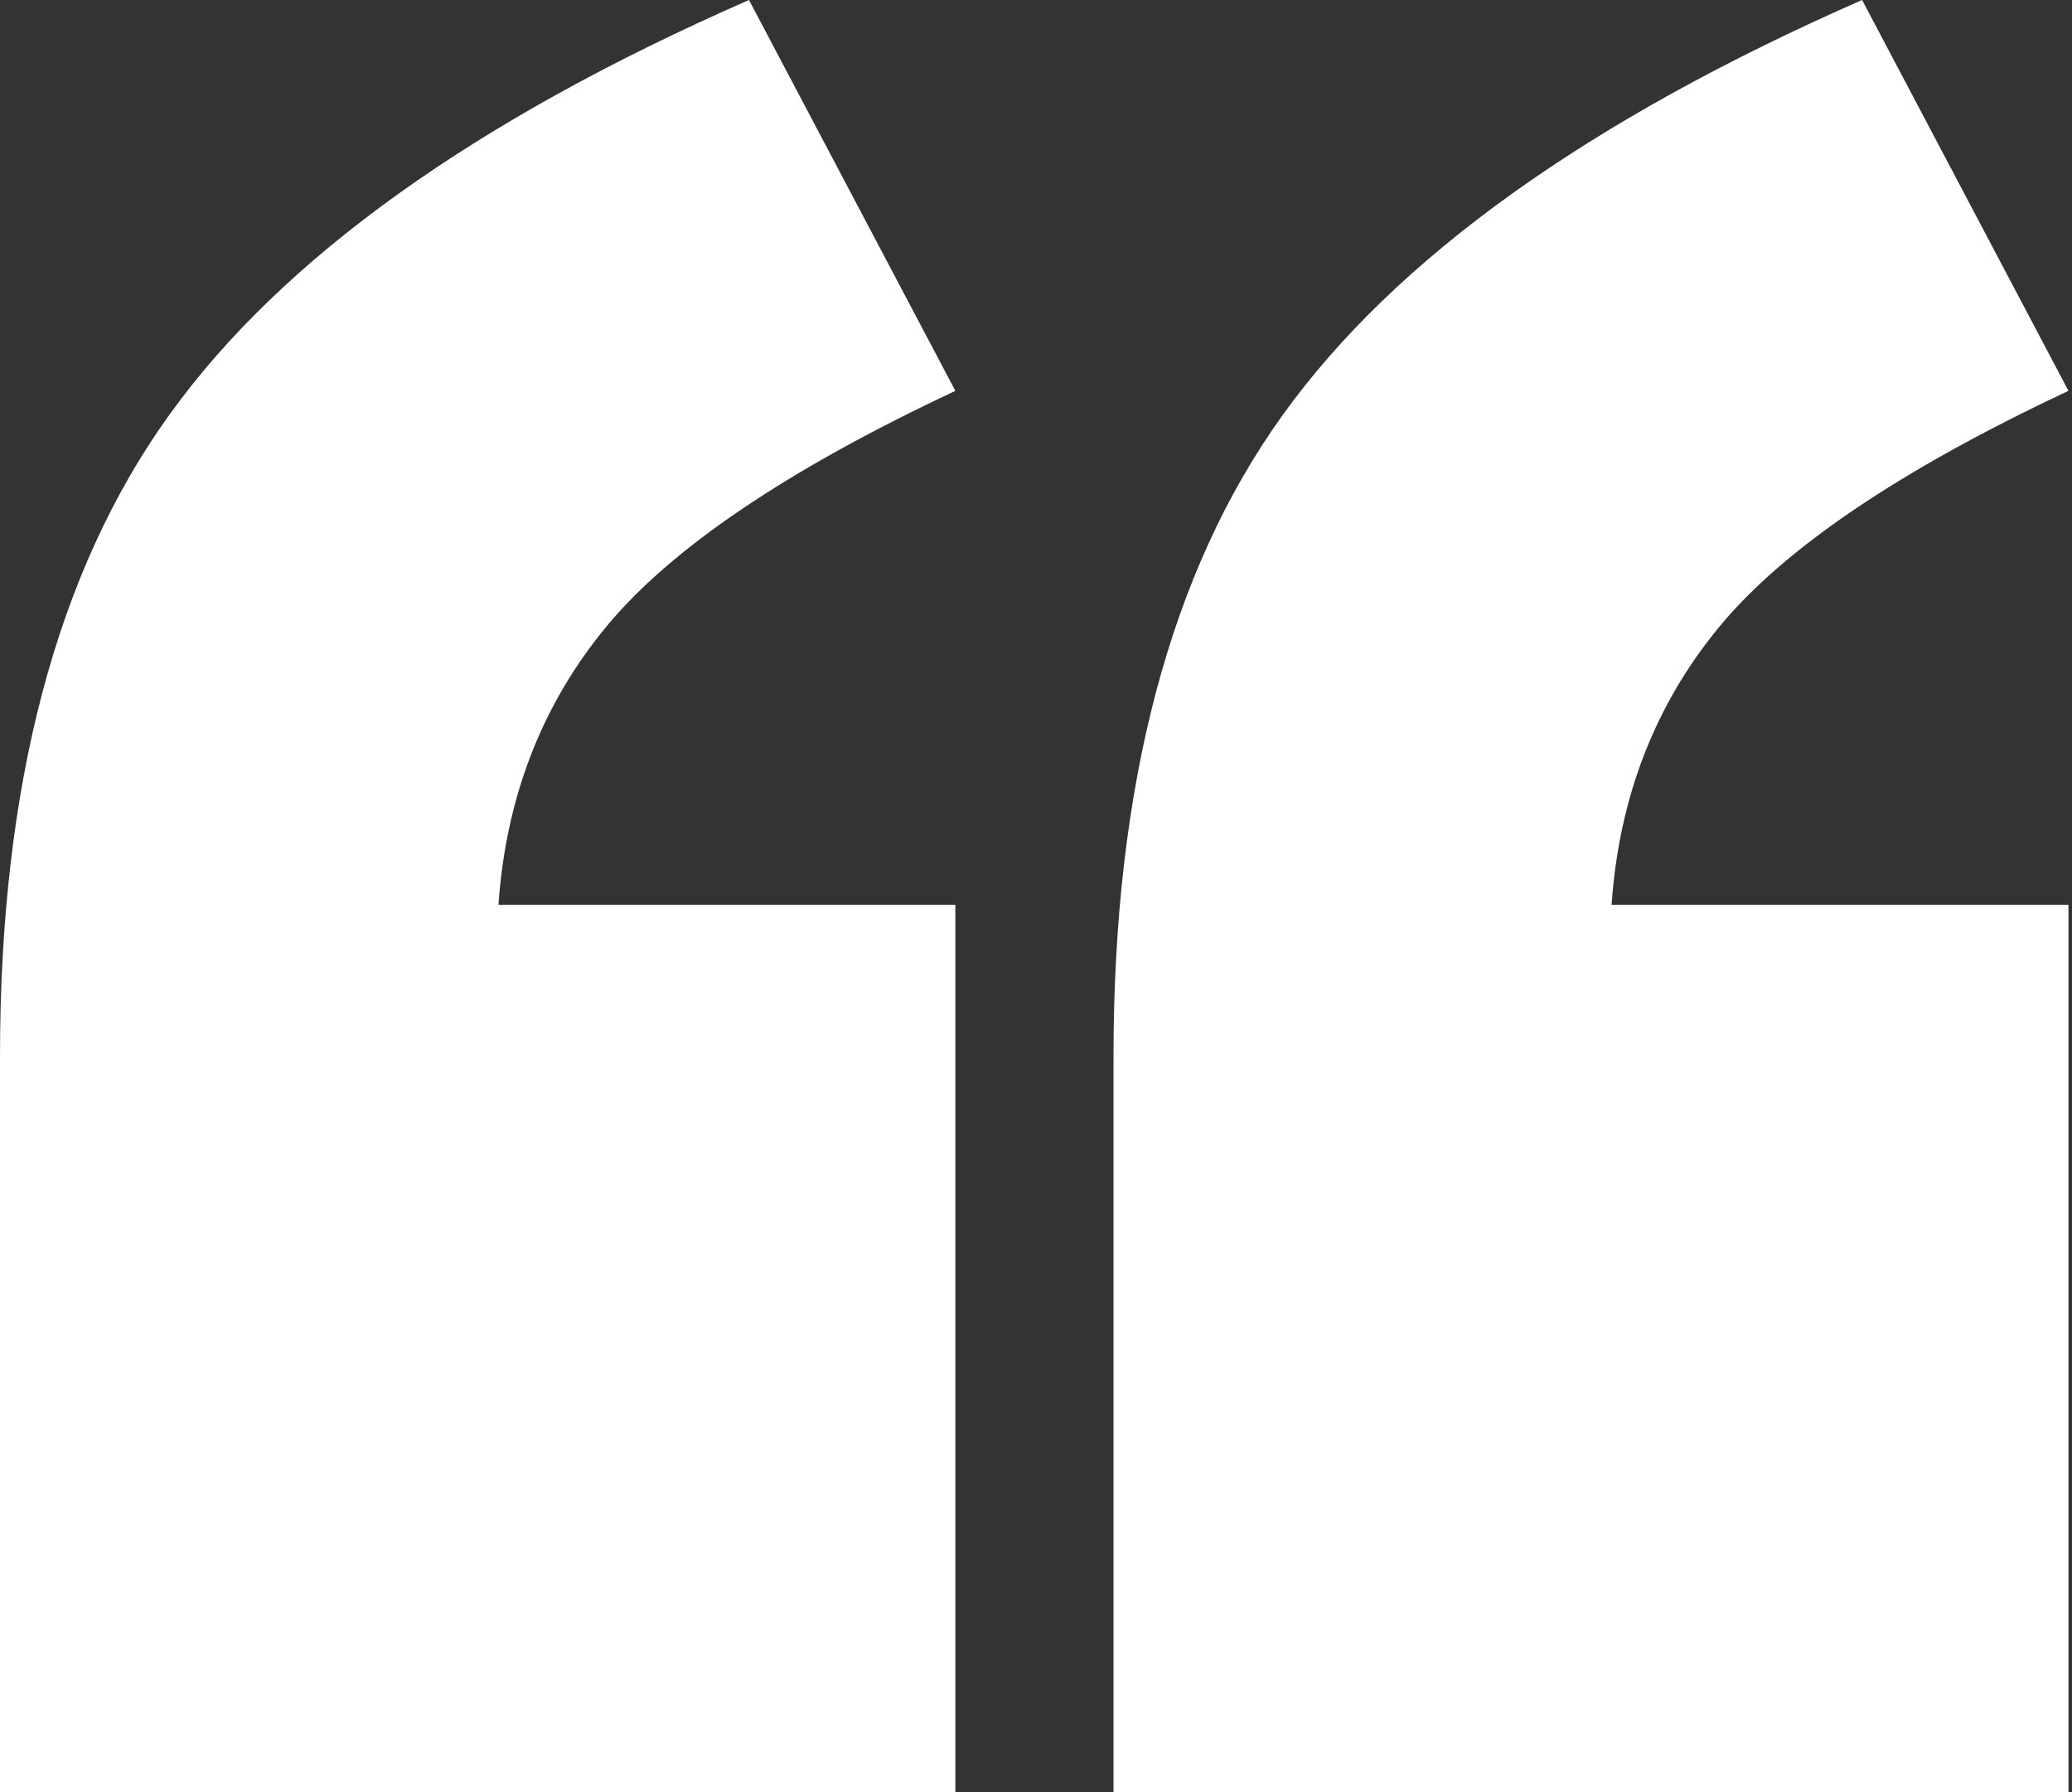 <!-- Generated by IcoMoon.io -->
<svg version="1.1" xmlns="http://www.w3.org/2000/svg" width="37" height="32" viewBox="0 0 37 32">
<rect x="0" y="0" width="37" height="32" fill="#333333" stroke="none"/>
<title>qt-top</title>
<path fill="#fff" d="M17.060 32h-17.060v-13.137c0-4.838 1.007-8.656 3.022-11.453 2.008-2.797 5.461-5.269 10.353-7.41l3.685 6.979c-3.009 1.412-5.084 2.817-6.237 4.215s-1.79 3.056-1.922 4.964h8.159v15.841zM36.944 32h-17.060v-13.137c0-4.838 1.007-8.656 3.022-11.453 2.008-2.797 5.461-5.269 10.346-7.41l3.685 6.979c-3.009 1.412-5.084 2.817-6.237 4.215s-1.79 3.056-1.922 4.964h8.159v15.841z"></path>
</svg>
